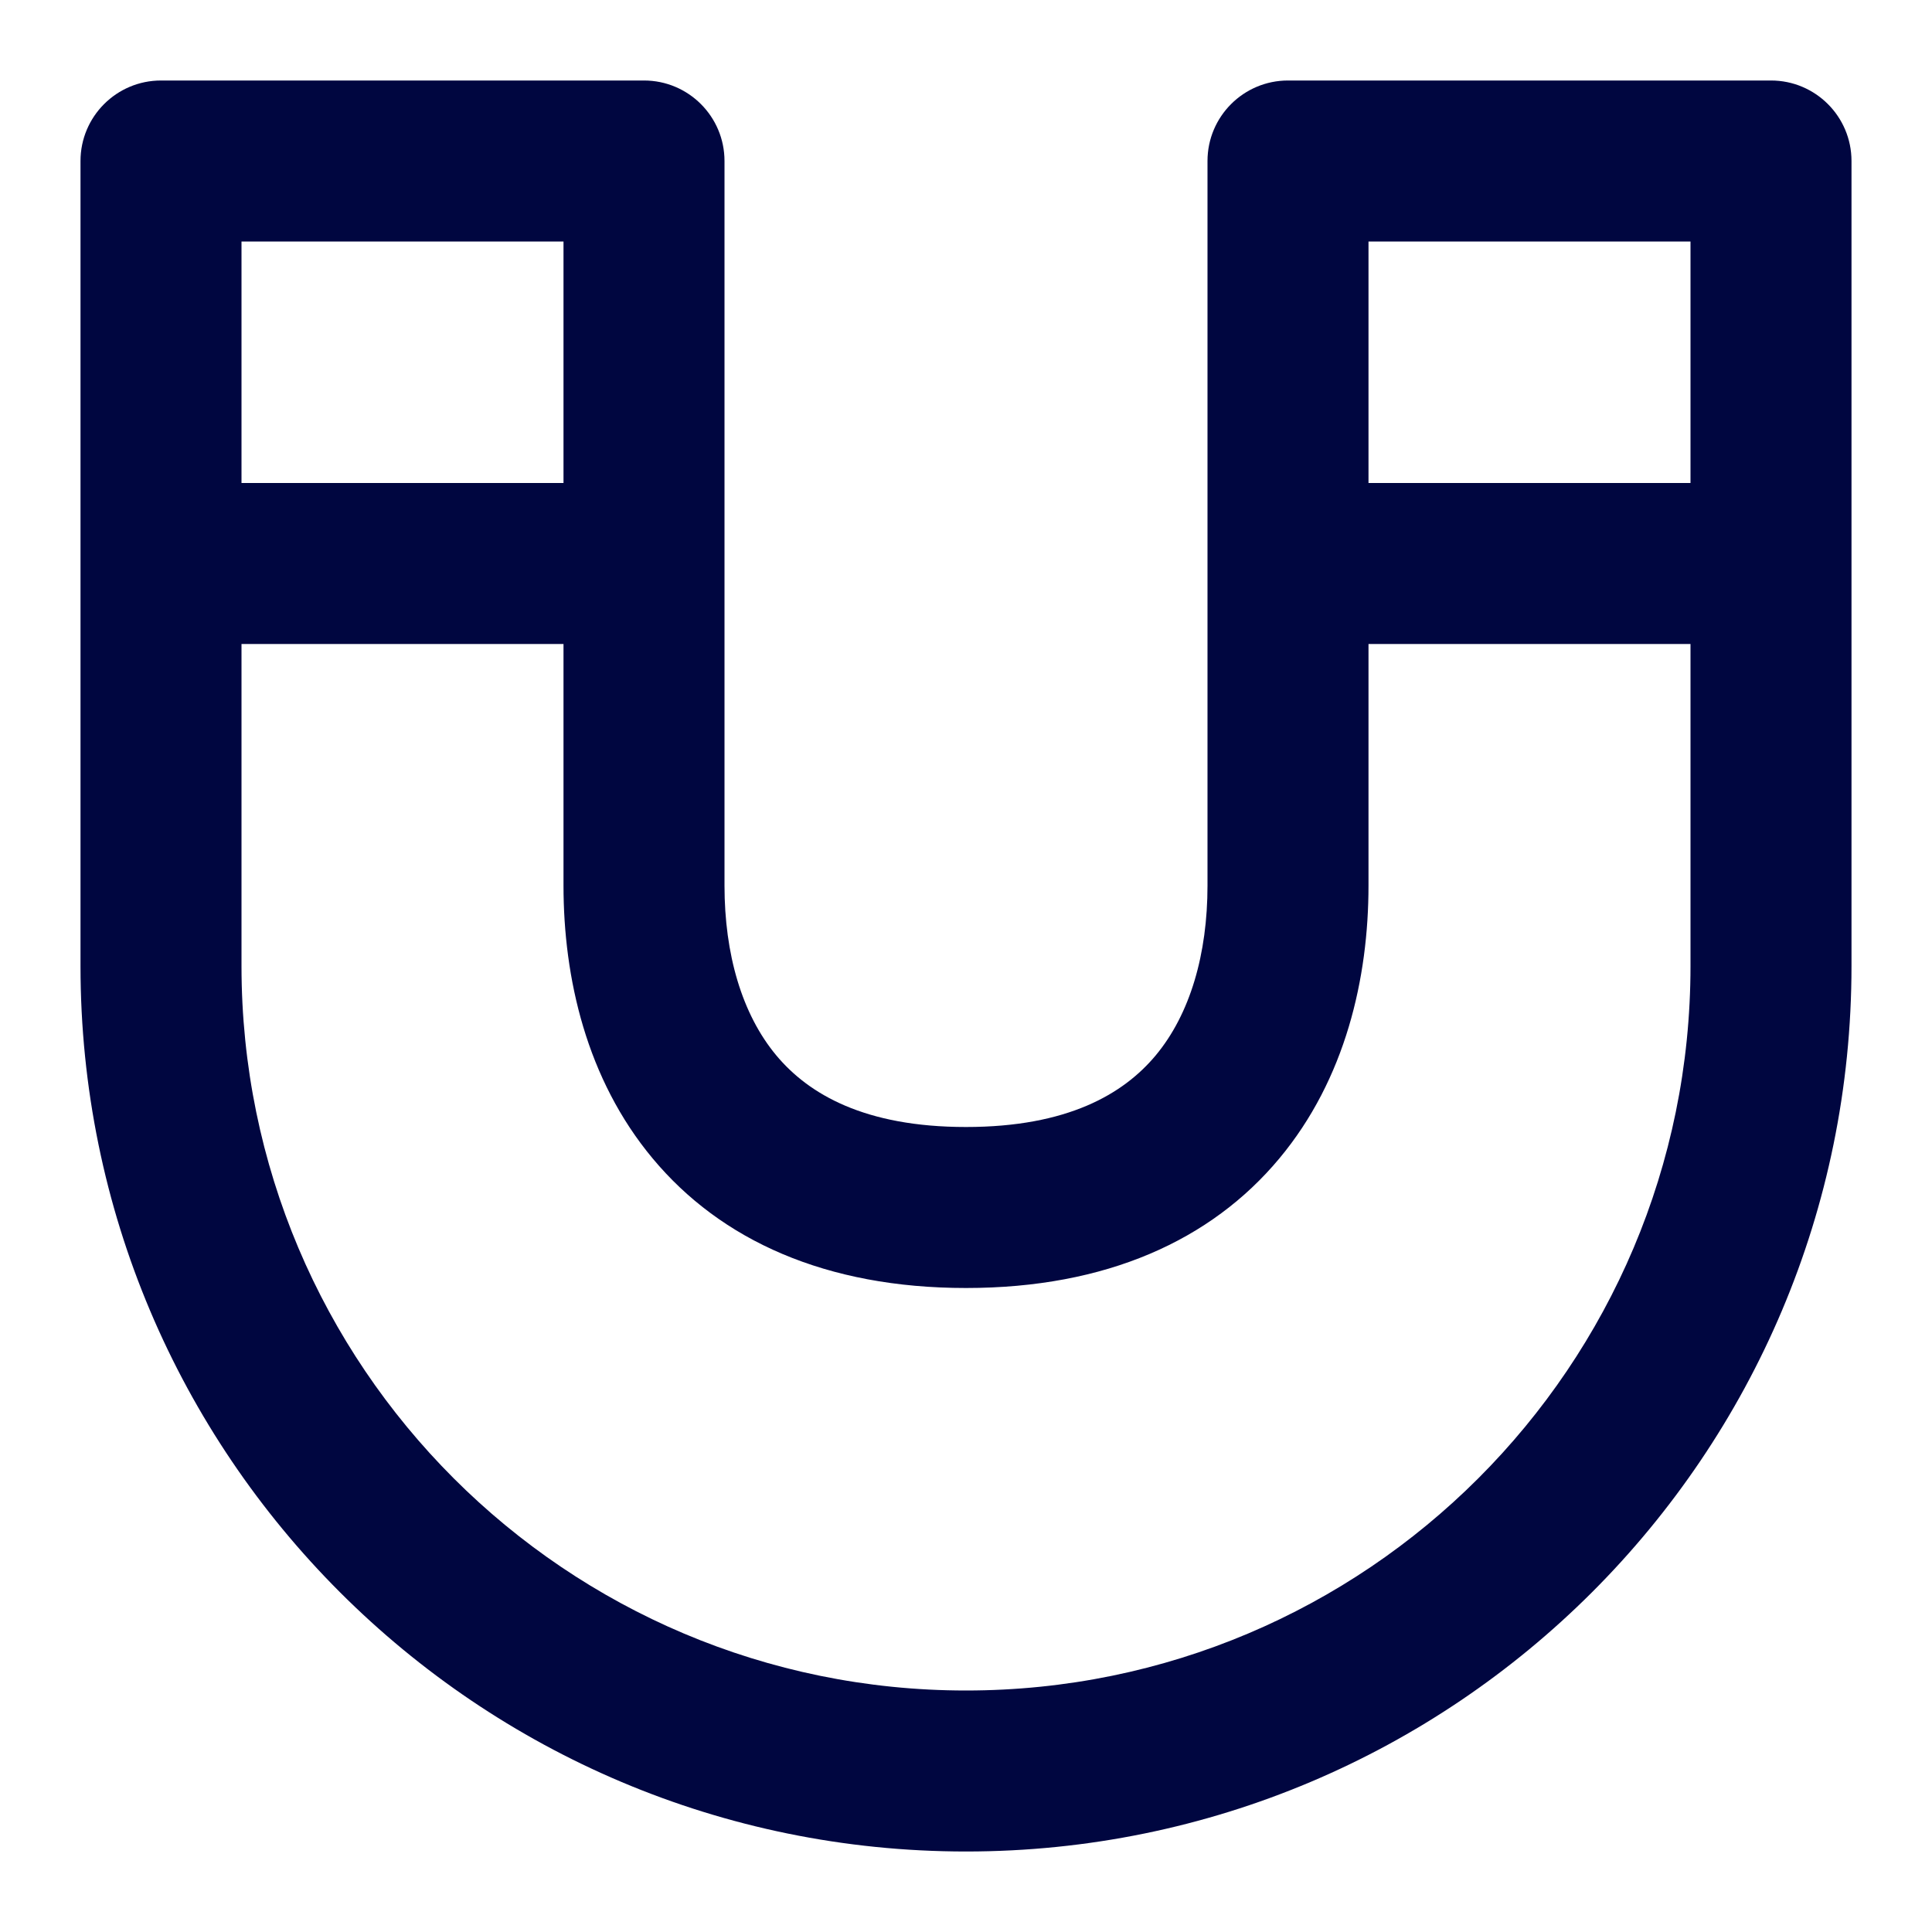 <svg width="24" height="24" viewBox="0 0 24 24" fill="none" xmlns="http://www.w3.org/2000/svg">
<path fill-rule="evenodd" clip-rule="evenodd" d="M1 2C1 1.448 1.448 1 2 1H8C8.552 1 9 1.448 9 2V11C9 11.851 9.215 12.596 9.643 13.11C10.045 13.592 10.741 14 12 14C13.259 14 13.955 13.592 14.357 13.11C14.785 12.596 15 11.851 15 11V2C15 1.448 15.448 1 16 1H22C22.552 1 23 1.448 23 2V12C23 18.075 18.075 23 12 23C5.925 23 1 18.075 1 12V2ZM17 3V6H21V3H17ZM21 8H17V11C17 12.149 16.715 13.404 15.893 14.39C15.045 15.408 13.741 16 12 16C10.259 16 8.955 15.408 8.107 14.39C7.285 13.404 7 12.149 7 11V8H3V12C3 16.971 7.029 21 12 21C16.971 21 21 16.971 21 12V8ZM3 6H7V3H3V6Z" fill="#000640"/>
</svg>
